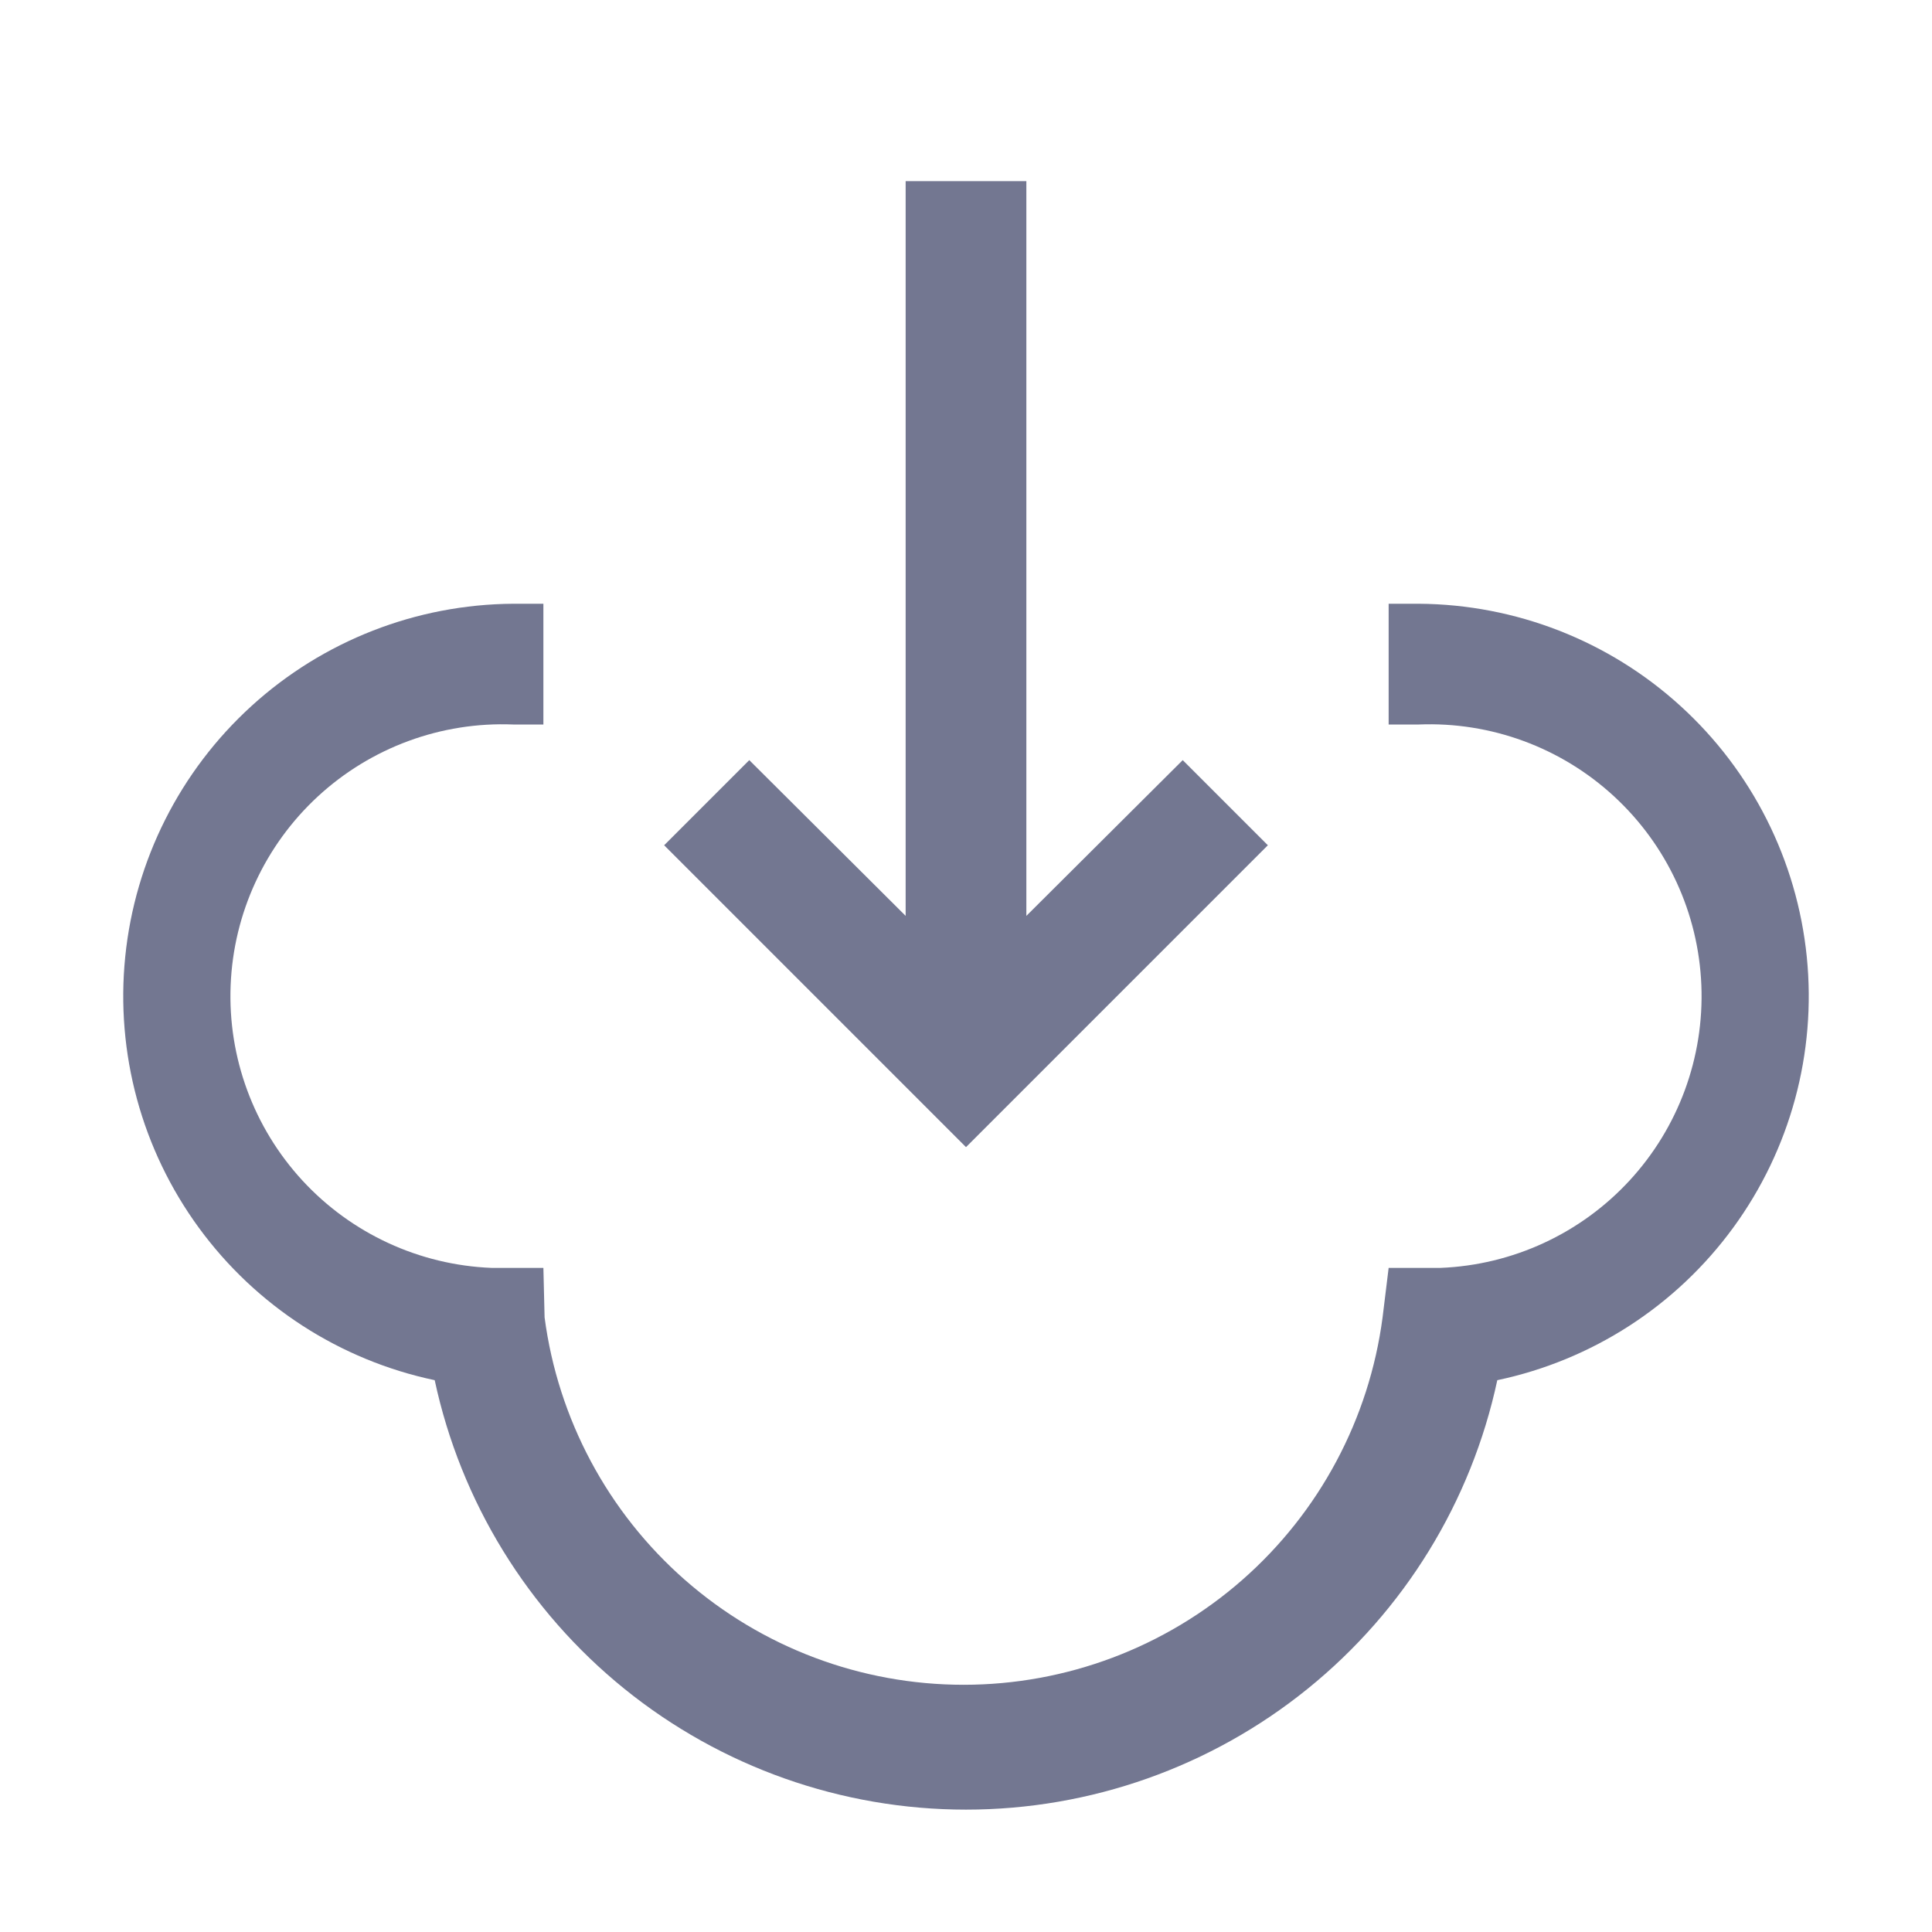 <svg width="50" height="50" viewBox="0 0 50 50" fill="none" xmlns="http://www.w3.org/2000/svg">
<path d="M17.188 21.875L19.391 19.672L23.438 23.703V4.688H26.562V23.703L30.609 19.672L32.812 21.875L25 29.688L17.188 21.875Z" fill="#737791"/>
<path d="M36.719 15.625H35.938V18.75H36.719C38.584 18.675 40.402 19.345 41.773 20.611C43.145 21.877 43.957 23.635 44.031 25.5C44.106 27.365 43.437 29.183 42.171 30.554C40.905 31.926 39.146 32.738 37.281 32.813H35.938L35.781 34.094C35.435 36.724 34.144 39.139 32.149 40.889C30.154 42.638 27.591 43.602 24.938 43.602C22.284 43.602 19.721 42.638 17.727 40.889C15.732 39.139 14.441 36.724 14.094 34.094L14.063 32.813H12.719C10.854 32.738 9.095 31.926 7.829 30.554C6.564 29.183 5.894 27.365 5.969 25.5C6.043 23.635 6.856 21.877 8.227 20.611C9.599 19.345 11.417 18.675 13.281 18.75H14.063V15.625H13.281C10.776 15.641 8.364 16.582 6.511 18.269C4.658 19.955 3.493 22.267 3.241 24.76C2.989 27.253 3.667 29.751 5.146 31.774C6.624 33.797 8.798 35.202 11.25 35.719C11.925 38.865 13.658 41.684 16.16 43.707C18.662 45.73 21.783 46.833 25 46.833C28.218 46.833 31.338 45.73 33.84 43.707C36.343 41.684 38.076 38.865 38.75 35.719C41.202 35.202 43.376 33.797 44.854 31.774C46.333 29.751 47.011 27.253 46.759 24.76C46.507 22.267 45.343 19.955 43.489 18.269C41.636 16.582 39.224 15.641 36.719 15.625Z" fill="#737791"/>
</svg>
